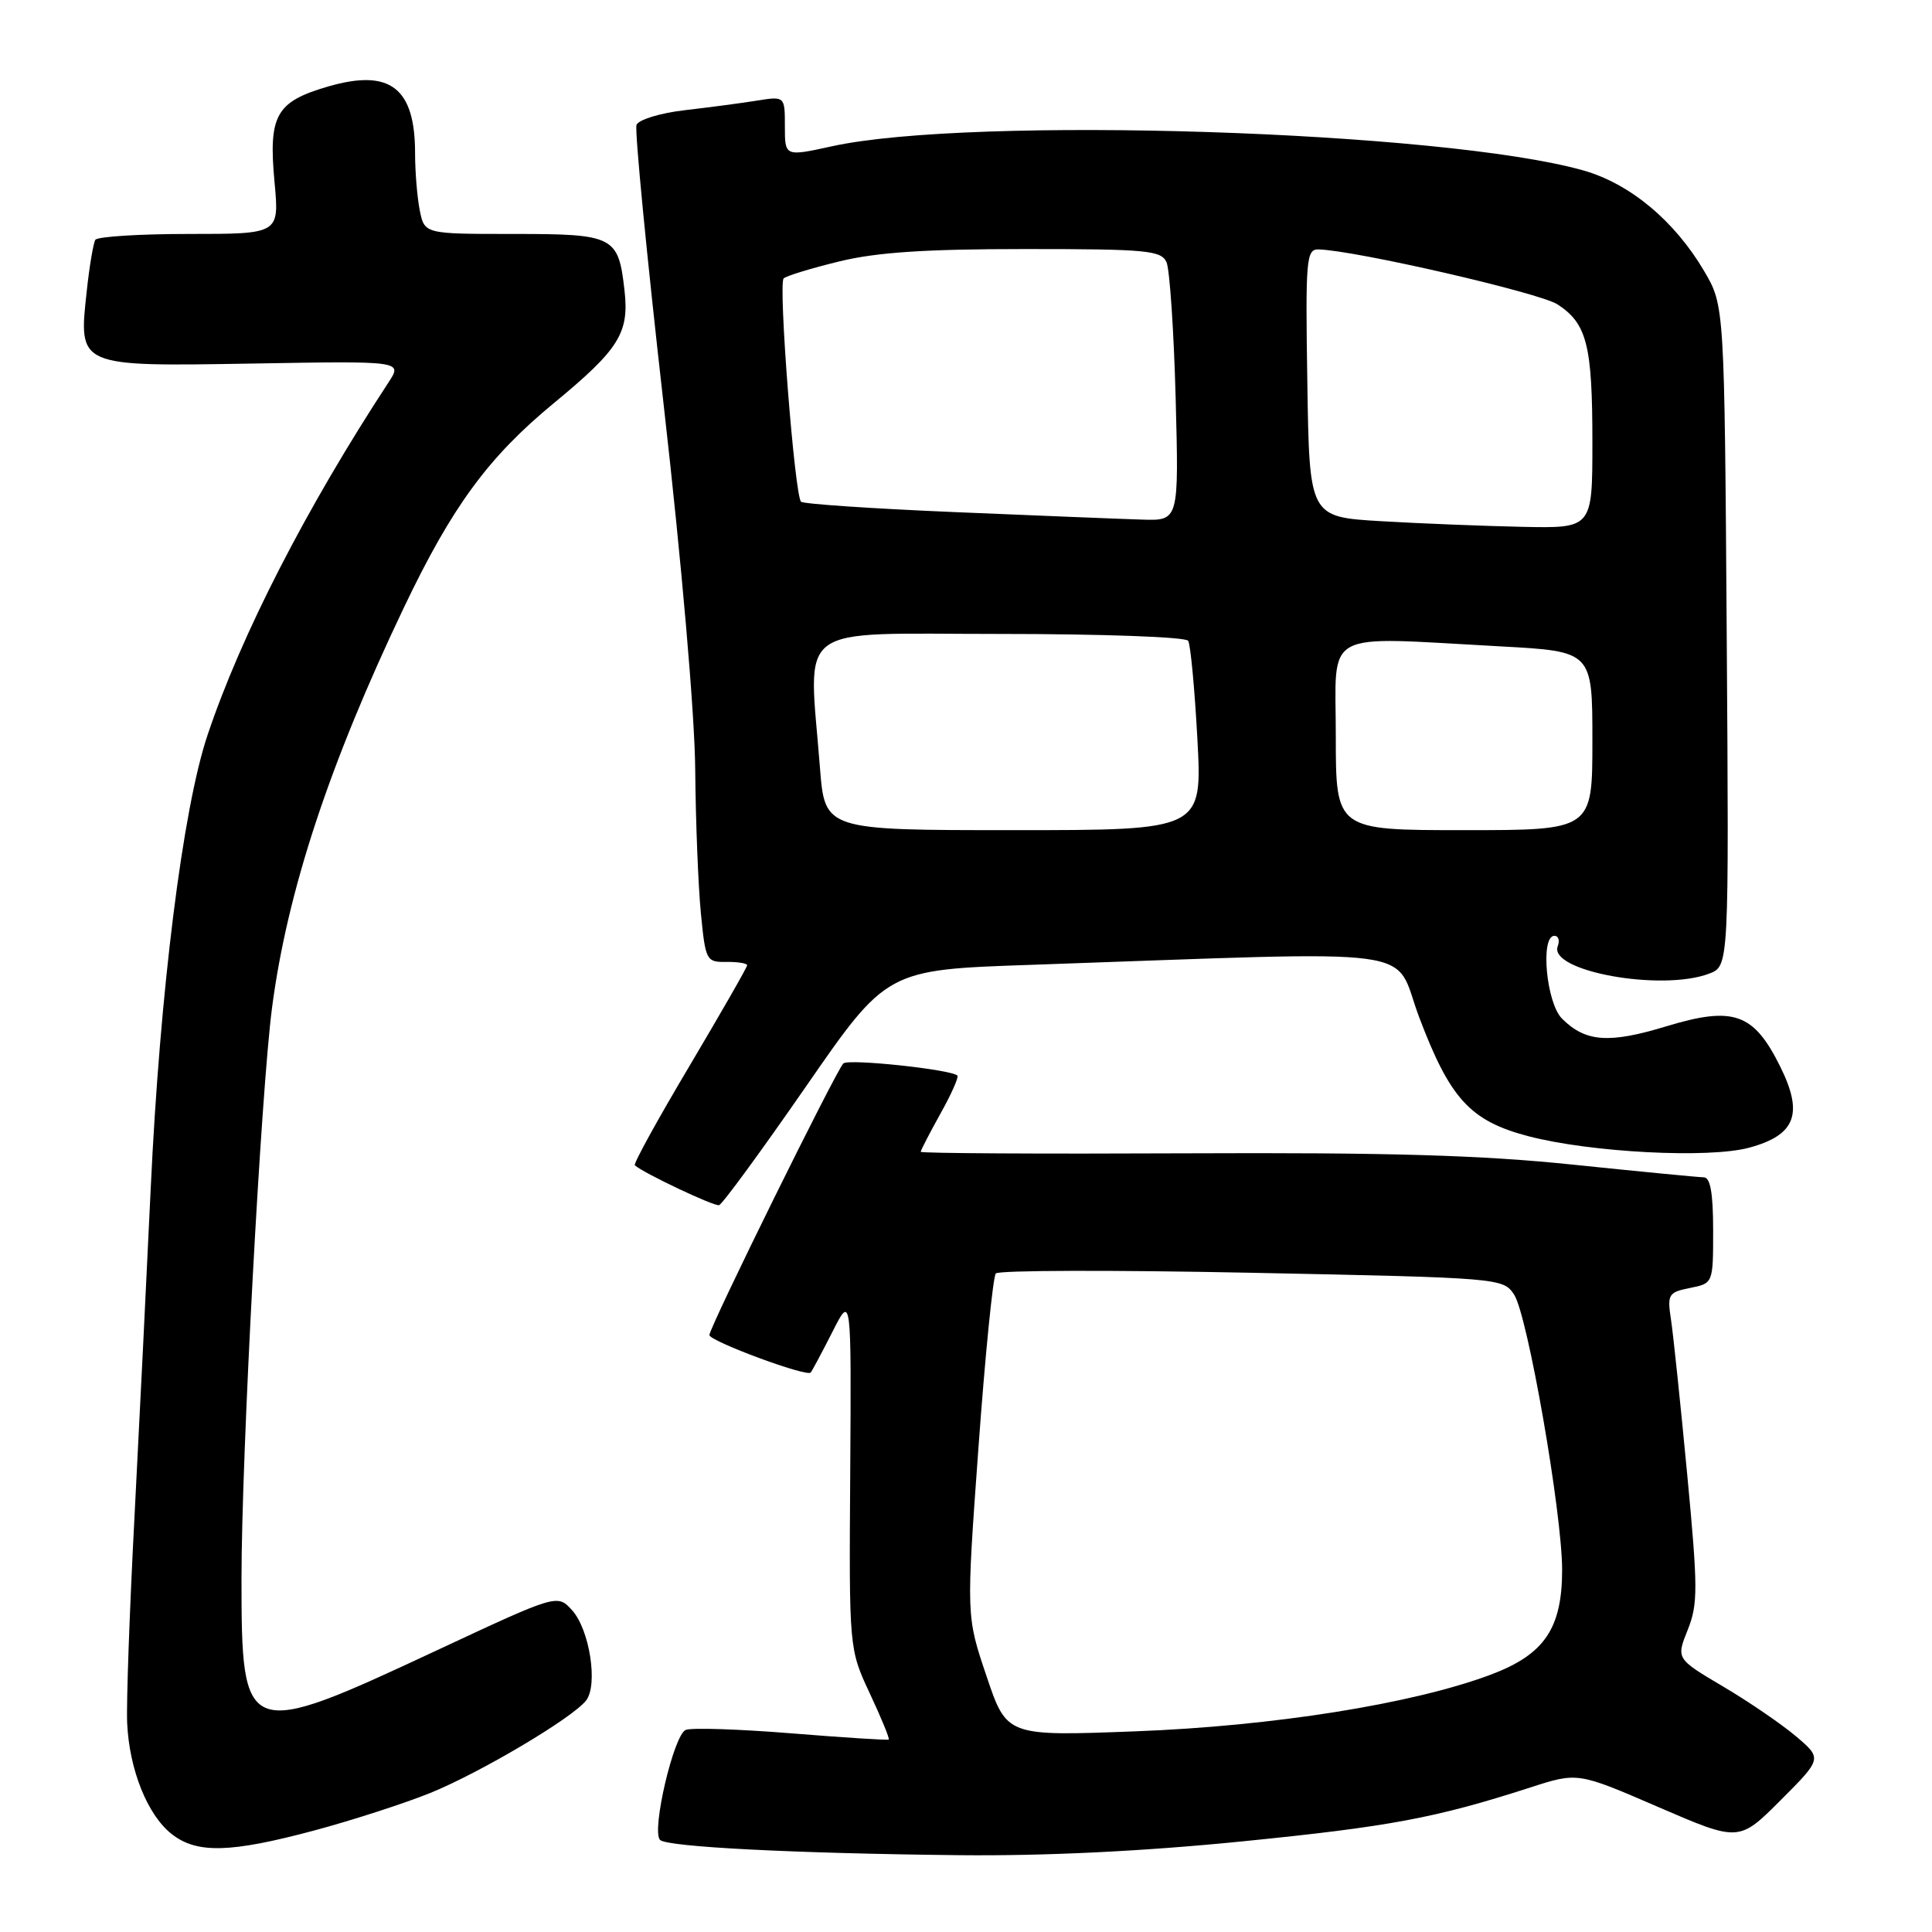 <?xml version="1.0" encoding="UTF-8" standalone="no"?>
<!DOCTYPE svg PUBLIC "-//W3C//DTD SVG 1.1//EN" "http://www.w3.org/Graphics/SVG/1.1/DTD/svg11.dtd" >
<svg xmlns="http://www.w3.org/2000/svg" xmlns:xlink="http://www.w3.org/1999/xlink" version="1.1" viewBox="0 0 256 256">
 <g >
 <path fill="currentColor"
d=" M 164.53 244.00 C 184.13 242.04 190.23 240.90 202.77 236.85 C 209.05 234.82 209.05 234.82 219.73 239.44 C 230.42 244.06 230.42 244.06 235.94 238.54 C 241.45 233.02 241.45 233.02 237.98 230.07 C 236.06 228.45 231.71 225.47 228.30 223.46 C 222.10 219.79 222.10 219.79 223.63 215.97 C 225.00 212.54 224.99 210.46 223.56 195.33 C 222.68 186.07 221.72 176.87 221.42 174.89 C 220.90 171.50 221.06 171.24 223.94 170.66 C 227.00 170.05 227.00 170.05 227.00 163.03 C 227.00 158.07 226.63 156.00 225.75 156.00 C 225.06 155.99 217.30 155.24 208.50 154.33 C 196.35 153.06 184.01 152.70 157.25 152.82 C 137.86 152.91 122.00 152.82 122.00 152.62 C 122.00 152.42 123.18 150.15 124.61 147.57 C 126.05 145.00 127.06 142.73 126.86 142.52 C 126.04 141.71 112.45 140.26 111.75 140.91 C 110.83 141.76 94.00 175.88 94.00 176.90 C 94.00 177.70 106.88 182.48 107.42 181.87 C 107.60 181.67 108.89 179.25 110.29 176.50 C 112.81 171.50 112.81 171.50 112.66 195.00 C 112.50 218.50 112.50 218.50 115.26 224.40 C 116.78 227.65 117.91 230.39 117.76 230.50 C 117.62 230.61 111.84 230.24 104.91 229.68 C 97.99 229.12 91.67 228.91 90.87 229.22 C 89.28 229.83 86.29 242.62 87.46 243.80 C 88.38 244.73 105.33 245.59 127.03 245.82 C 138.53 245.94 151.44 245.31 164.53 244.00 Z  M 41.67 242.54 C 46.71 241.19 53.61 238.95 57.01 237.58 C 63.65 234.88 75.78 227.69 77.65 225.34 C 79.27 223.30 78.14 215.94 75.80 213.36 C 73.85 211.22 73.85 211.22 57.88 218.68 C 32.37 230.60 32.00 230.46 32.00 209.13 C 32.00 192.95 34.59 144.65 36.05 133.50 C 38.07 118.09 43.64 101.21 53.52 80.50 C 59.91 67.11 64.70 60.58 73.36 53.44 C 82.04 46.28 83.39 44.13 82.75 38.48 C 81.94 31.28 81.38 31.00 68.00 31.00 C 56.25 31.00 56.25 31.00 55.62 27.87 C 55.28 26.16 55.00 22.75 55.00 20.31 C 55.00 11.62 51.69 9.08 43.48 11.46 C 36.55 13.48 35.55 15.26 36.38 24.17 C 37.01 31.00 37.01 31.00 25.07 31.00 C 18.49 31.00 12.90 31.35 12.63 31.78 C 12.37 32.22 11.85 35.25 11.50 38.53 C 10.39 48.66 10.17 48.56 33.59 48.17 C 53.34 47.83 53.34 47.83 51.48 50.67 C 40.59 67.29 31.97 84.08 27.50 97.40 C 24.21 107.20 21.19 131.35 19.97 157.49 C 19.43 169.05 18.46 188.62 17.82 201.00 C 17.17 213.38 16.73 225.67 16.85 228.32 C 17.13 234.49 19.54 240.50 22.75 243.02 C 26.08 245.64 30.51 245.53 41.67 242.54 Z  M 106.78 143.99 C 117.50 128.50 117.50 128.50 136.50 127.85 C 189.96 126.00 184.46 125.26 188.04 134.77 C 192.14 145.61 194.80 148.52 202.50 150.55 C 210.76 152.71 226.43 153.53 231.79 152.07 C 237.93 150.40 239.00 147.59 235.88 141.31 C 232.37 134.23 229.70 133.29 220.80 135.99 C 213.18 138.31 210.08 138.08 206.97 134.97 C 204.89 132.89 204.07 124.00 205.97 124.00 C 206.50 124.00 206.70 124.62 206.41 125.37 C 205.14 128.69 220.16 131.41 226.48 129.01 C 229.10 128.01 229.10 128.01 228.80 84.26 C 228.50 40.50 228.50 40.50 225.81 35.92 C 221.89 29.26 215.98 24.33 209.79 22.58 C 191.25 17.34 128.74 15.33 110.25 19.38 C 104.00 20.75 104.00 20.75 104.00 16.75 C 104.00 12.74 104.00 12.74 100.25 13.34 C 98.19 13.67 93.87 14.24 90.66 14.61 C 87.45 14.99 84.61 15.86 84.34 16.55 C 84.08 17.24 85.70 33.93 87.94 53.65 C 90.34 74.76 92.06 94.64 92.12 102.00 C 92.18 108.88 92.52 117.42 92.87 121.00 C 93.48 127.28 93.59 127.50 96.25 127.46 C 97.76 127.44 99.00 127.64 99.00 127.90 C 99.00 128.17 95.56 134.16 91.37 141.23 C 87.17 148.29 83.90 154.22 84.12 154.41 C 85.26 155.44 94.62 159.87 95.28 159.69 C 95.71 159.58 100.88 152.51 106.78 143.99 Z  M 130.72 222.10 C 128.03 214.14 128.03 214.14 129.65 191.82 C 130.54 179.54 131.58 169.16 131.95 168.74 C 132.32 168.31 147.60 168.28 165.90 168.65 C 198.84 169.32 199.18 169.35 200.63 171.55 C 202.42 174.28 206.98 200.43 206.99 208.00 C 206.99 215.78 204.64 219.24 197.51 221.91 C 187.18 225.78 168.68 228.72 150.45 229.41 C 133.40 230.06 133.40 230.06 130.72 222.10 Z  M 108.65 101.75 C 107.14 82.27 104.82 84.00 132.44 84.00 C 146.05 84.00 157.13 84.40 157.44 84.91 C 157.75 85.41 158.30 91.26 158.66 97.91 C 159.31 110.00 159.31 110.00 134.30 110.00 C 109.30 110.00 109.30 110.00 108.65 101.75 Z  M 177.00 97.50 C 177.00 83.20 174.85 84.36 198.84 85.65 C 211.00 86.31 211.00 86.31 211.00 98.15 C 211.00 110.00 211.00 110.00 194.00 110.00 C 177.00 110.00 177.00 110.00 177.00 97.50 Z  M 183.00 69.06 C 173.50 68.50 173.50 68.50 173.23 50.75 C 172.97 34.31 173.08 33.00 174.73 33.05 C 179.65 33.19 204.05 38.80 206.39 40.34 C 210.28 42.88 211.00 45.74 211.00 58.57 C 211.00 70.00 211.00 70.00 201.75 69.81 C 196.66 69.70 188.22 69.37 183.00 69.06 Z  M 126.59 67.86 C 115.65 67.40 106.44 66.78 106.14 66.48 C 105.29 65.62 103.10 37.57 103.84 36.89 C 104.20 36.55 107.52 35.54 111.21 34.64 C 116.15 33.43 122.63 33.00 135.85 33.00 C 151.97 33.00 153.87 33.18 154.57 34.75 C 154.99 35.71 155.54 43.81 155.78 52.75 C 156.21 69.00 156.21 69.00 151.35 68.85 C 148.68 68.77 137.54 68.32 126.59 67.86 Z "/>
</g>
</svg>